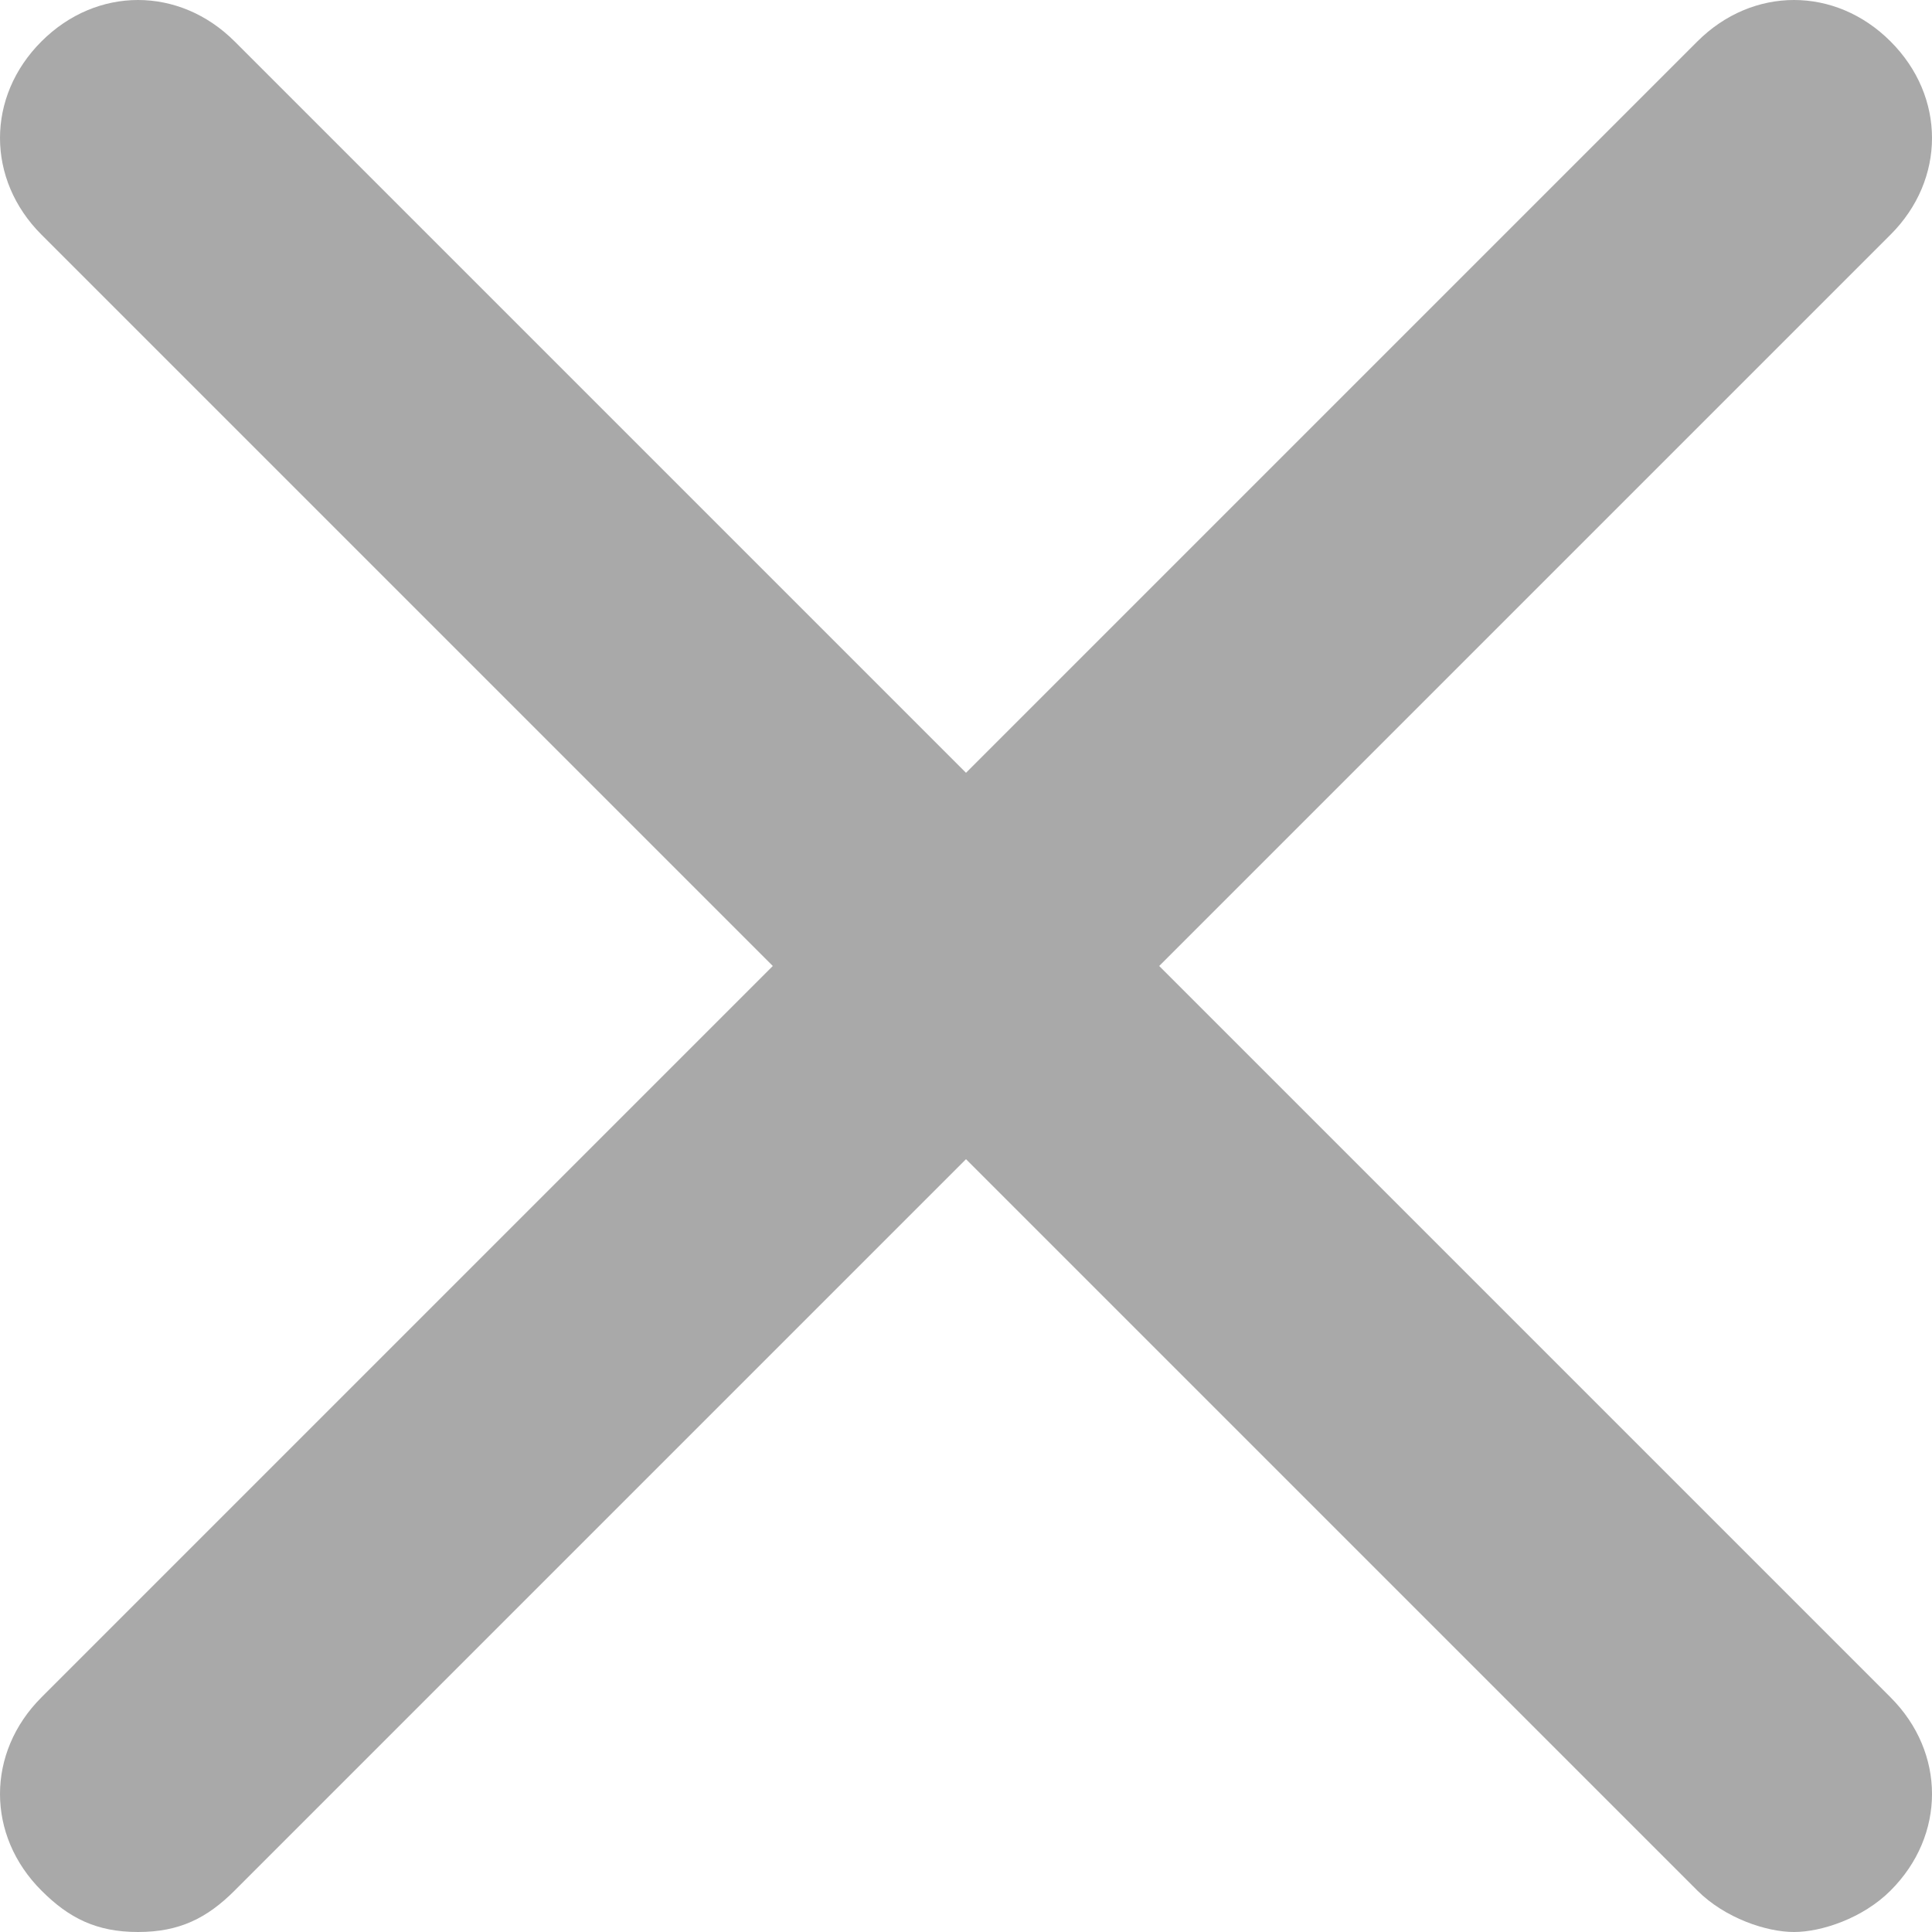 <svg width="20" height="20" viewBox="0 0 20 20" fill="none" xmlns="http://www.w3.org/2000/svg">
<path d="M12 10L19.571 2.429C20.143 1.857 20.143 1 19.571 0.429C19 -0.143 18.143 -0.143 17.571 0.429L10 8L2.429 0.429C1.857 -0.143 1 -0.143 0.429 0.429C-0.143 1 -0.143 1.857 0.429 2.429L8 10L0.429 17.571C-0.143 18.143 -0.143 19 0.429 19.571C0.714 19.857 1 20 1.429 20C1.857 20 2.143 19.857 2.429 19.571L10 12L17.571 19.571C17.857 19.857 18.286 20 18.571 20C18.857 20 19.286 19.857 19.571 19.571C20.143 19 20.143 18.143 19.571 17.571L12 10Z" fill="#A9A9A9"/>
</svg>
